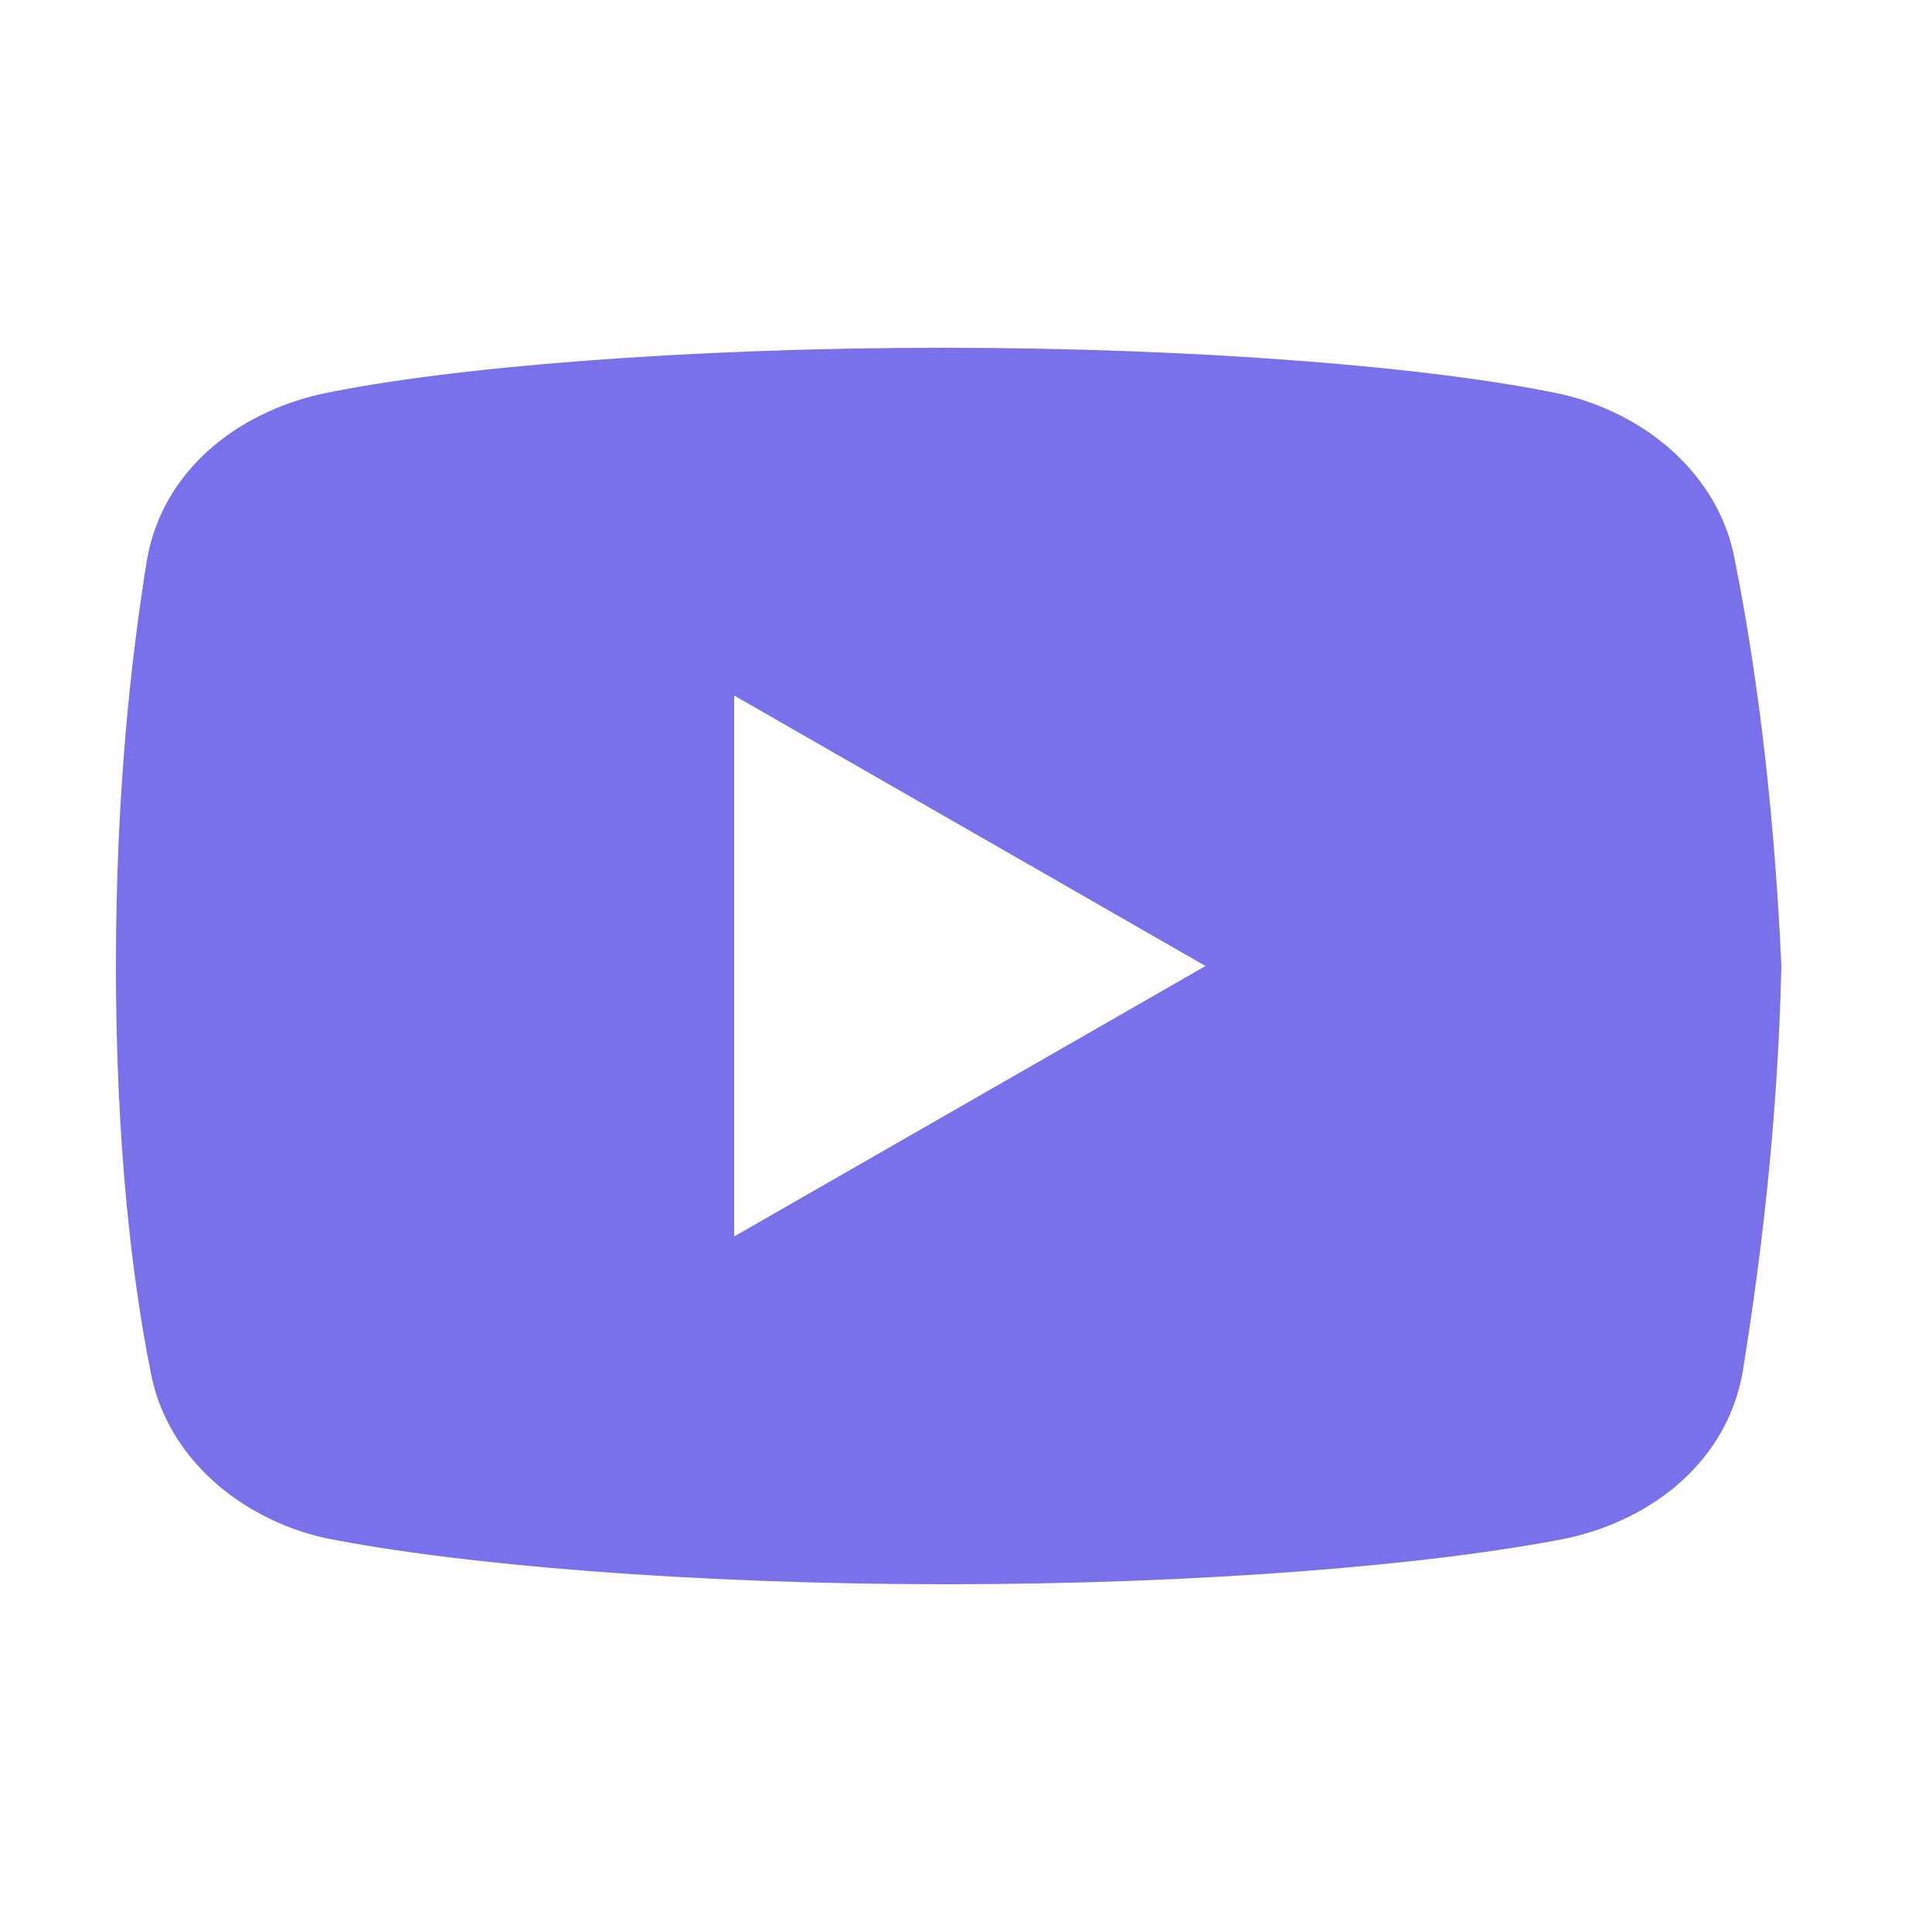 <svg xmlns="http://www.w3.org/2000/svg"  viewBox="0 0 50 50" width="50px" height="50px"><path fill="#7971EA" d="M 44.898 14.5 C 44.5 12.301 42.602 10.699 40.398 10.199 C 37.102 9.5 31 9 24.398 9 C 17.801 9 11.602 9.5 8.301 10.199 C 6.102 10.699 4.199 12.199 3.801 14.5 C 3.398 17 3 20.5 3 25 C 3 29.5 3.398 33 3.898 35.5 C 4.301 37.699 6.199 39.301 8.398 39.801 C 11.898 40.5 17.898 41 24.5 41 C 31.102 41 37.102 40.5 40.602 39.801 C 42.801 39.301 44.699 37.801 45.102 35.5 C 45.5 33 46 29.398 46.102 25 C 45.898 20.5 45.398 17 44.898 14.5 Z M 19 32 L 19 18 L 31.199 25 Z"/></svg>